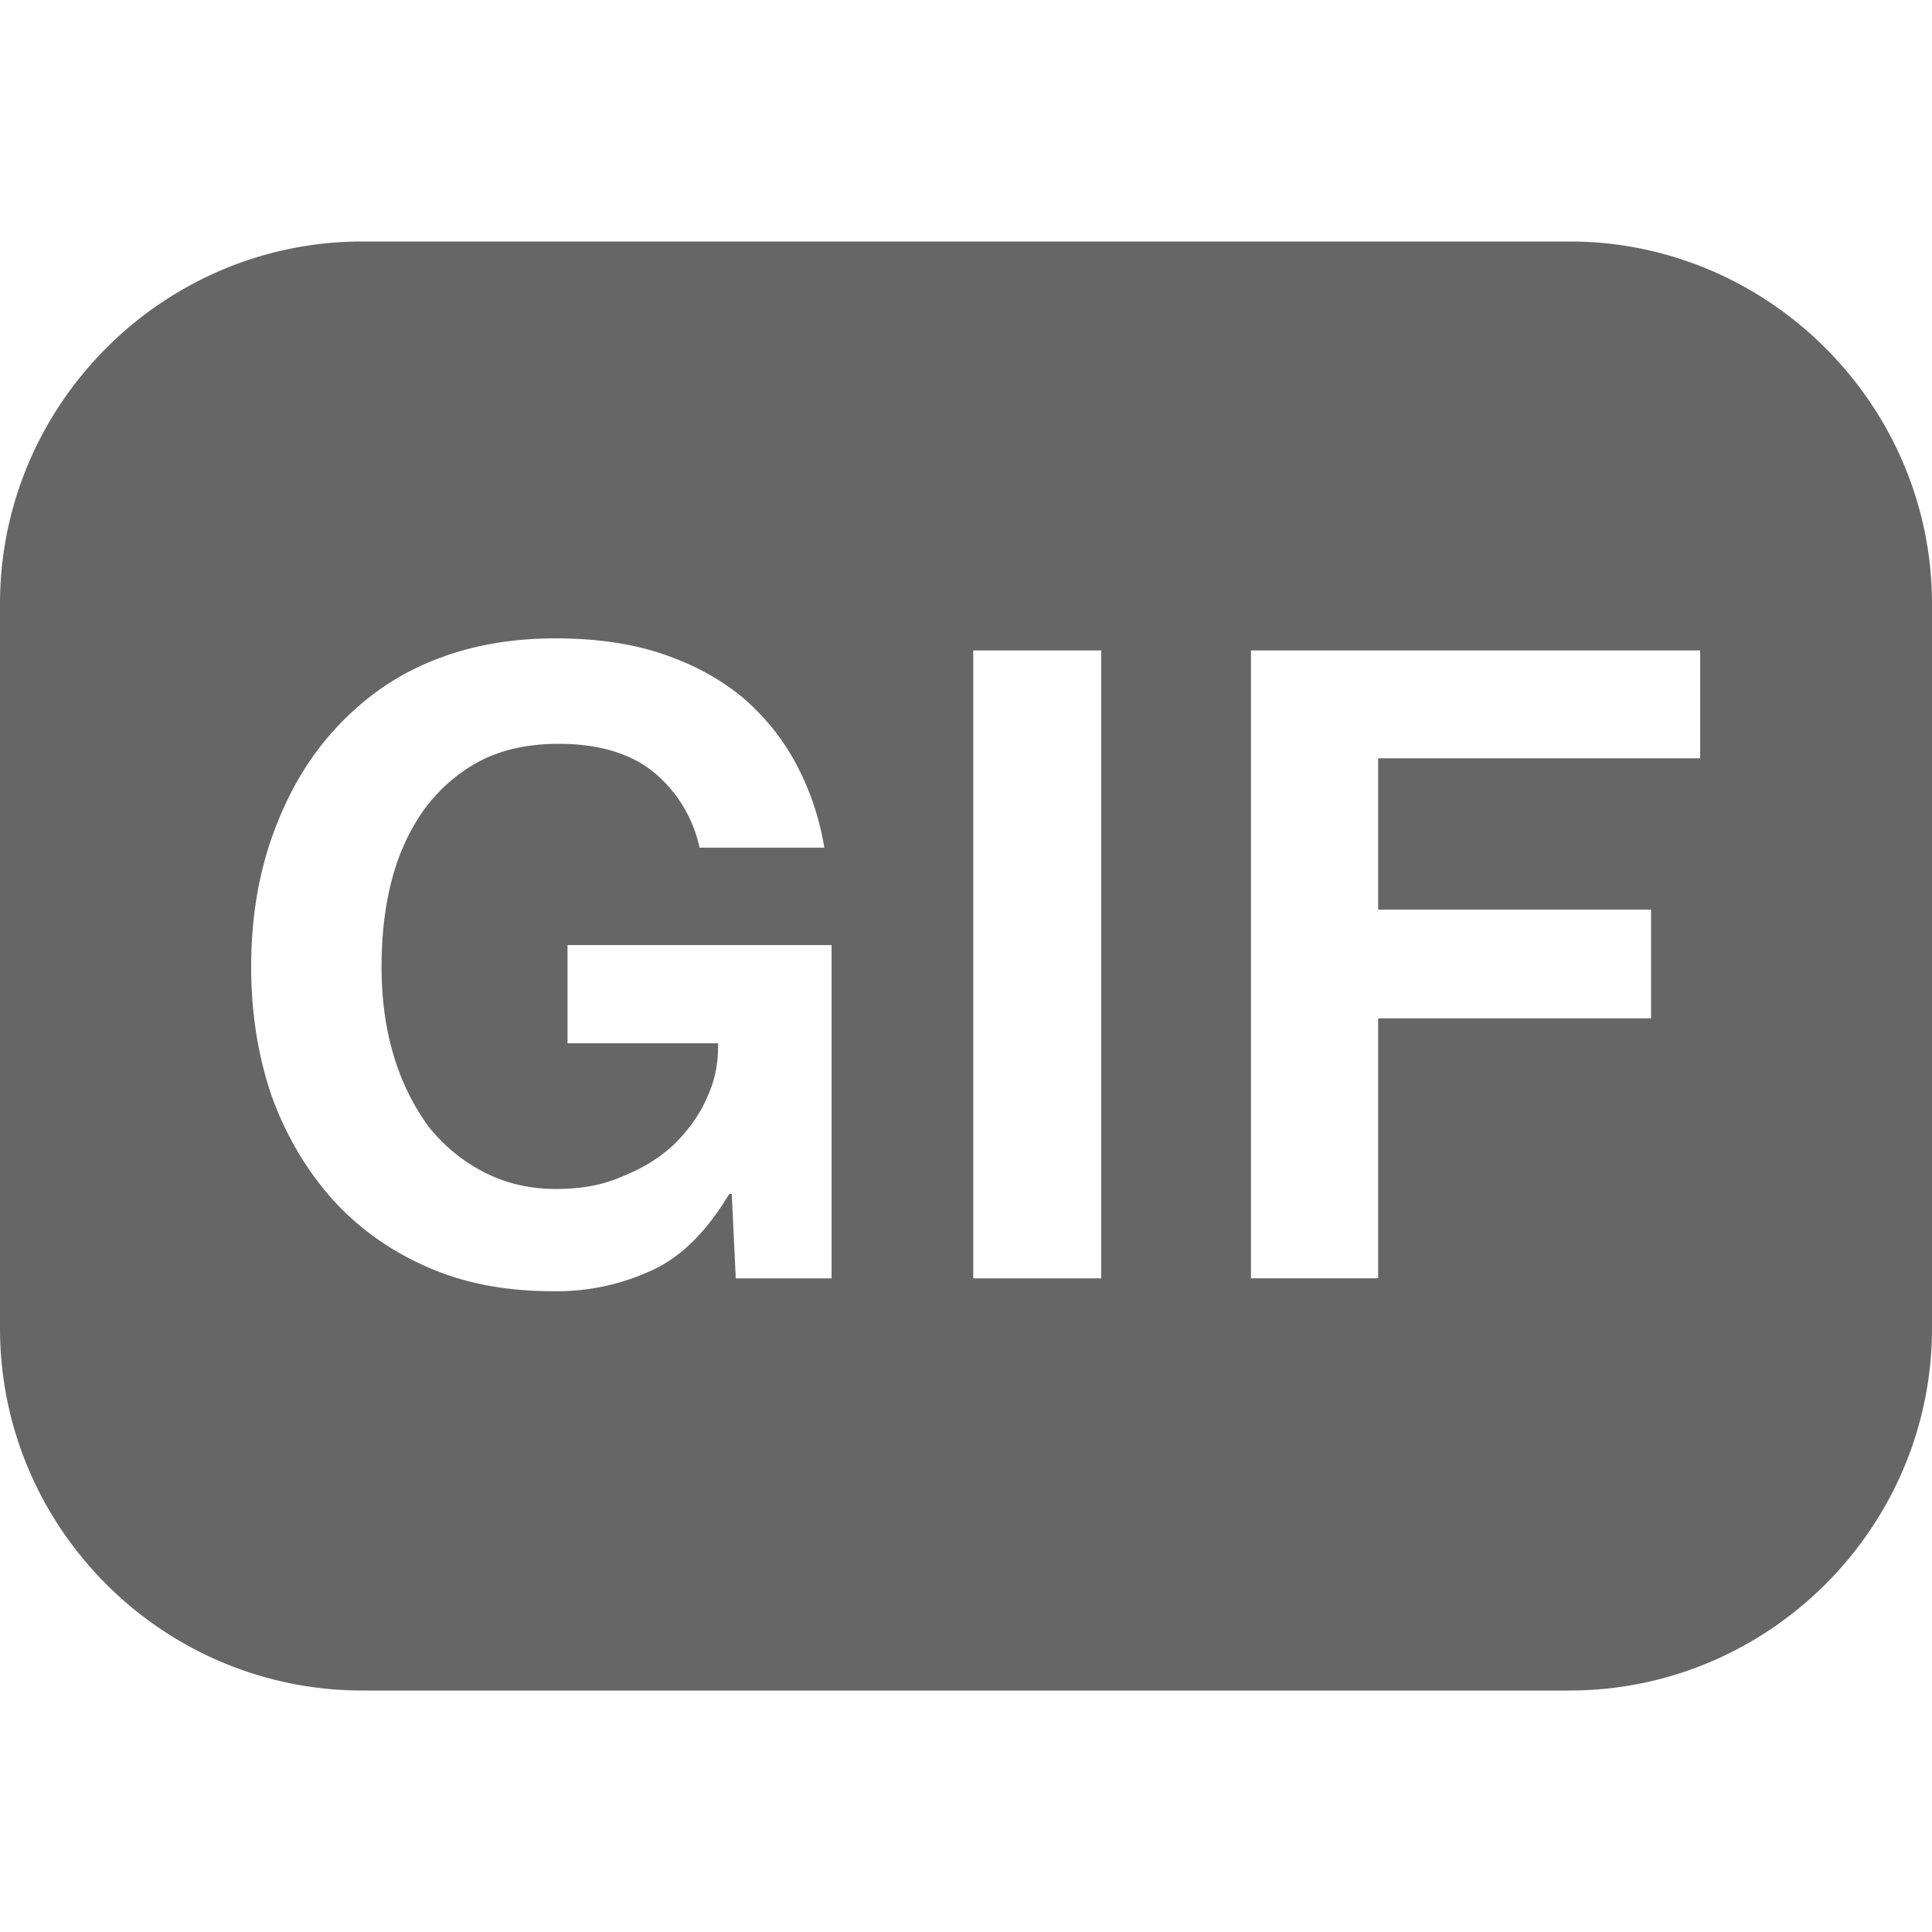<svg width="24" height="24" xmlns="http://www.w3.org/2000/svg"><path fill="#666" d="M19.5 3h-15C2.02 3 0 5.03 0 7.5v9C0 18.98 2.02 21 4.5 21h15c2.47 0 4.5-2.02 4.5-4.5v-9C24 5.03 21.97 3 19.5 3zm-7.41 12.88v-7.8h1.59v7.8h-1.59zm3.45-7.8h5.58v1.34h-4v1.88h3.39v1.35h-3.39v3.23h-1.58v-7.8zm-11.4 6.83c-.33-.37-.58-.79-.76-1.28-.17-.49-.26-1.03-.26-1.62 0-.66.11-1.26.33-1.8.22-.55.53-1.01.95-1.39.32-.29.68-.51 1.1-.66.41-.15.88-.23 1.4-.23.49 0 .93.06 1.32.19s.72.31 1 .54c.27.23.5.51.67.83.17.32.29.67.35 1.04H8.69a1.67 1.67 0 0 0-.56-.93c-.29-.24-.69-.36-1.19-.36-.37 0-.7.07-.97.21-.27.14-.5.34-.69.59-.18.25-.32.54-.41.88-.09.34-.13.7-.13 1.09 0 .4.05.77.15 1.1.1.34.25.63.43.88.19.24.42.43.69.57.27.14.57.21.9.21.31 0 .59-.05.83-.16.25-.1.46-.23.64-.4.17-.17.31-.36.4-.57.1-.21.14-.42.14-.64v-.04H7.05v-1.22h3.28v4.14H9.14l-.05-1.05h-.03c-.27.45-.58.77-.94.94a2.8 2.8 0 0 1-1.25.27c-.59 0-1.11-.1-1.56-.3-.46-.2-.85-.48-1.17-.83z"/></svg>

